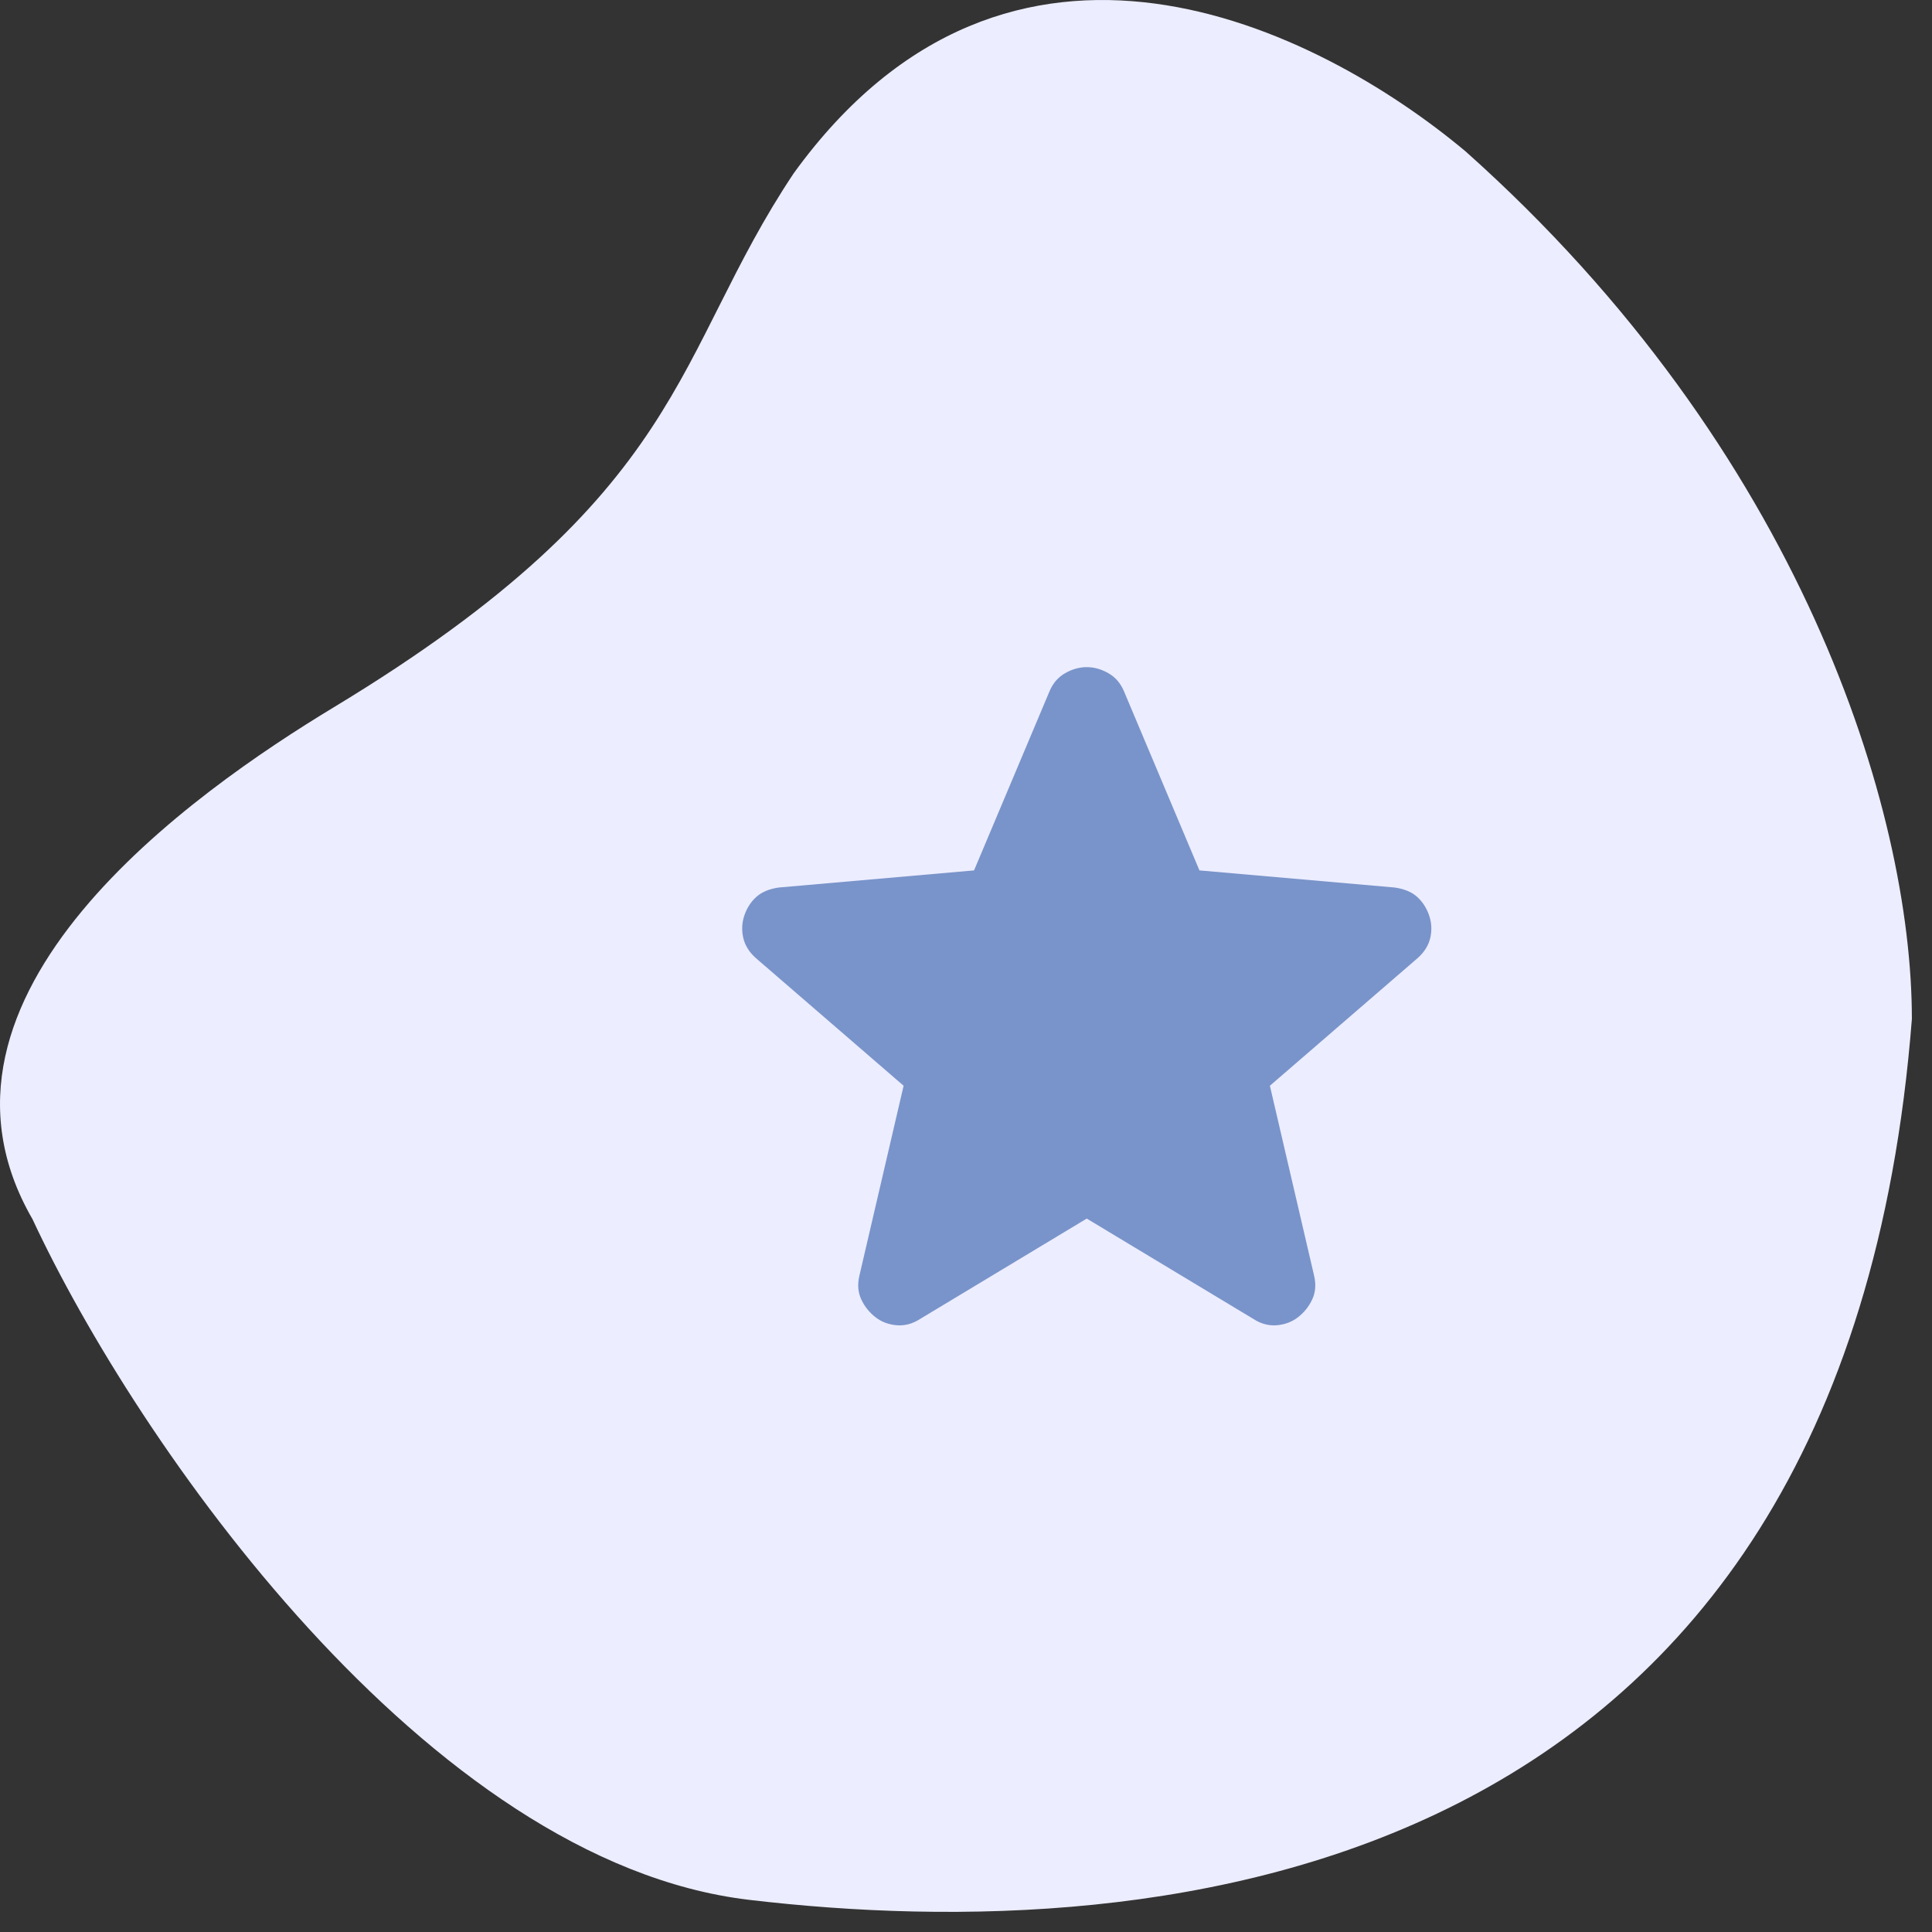 <svg width="48" height="48" viewBox="0 0 48 48" fill="none" xmlns="http://www.w3.org/2000/svg">
<rect x="0" y="0" width="48" height="48" fill="#333333" stroke="none"/>
<path d="M19.719 4.306C25.093 -3.122 32.72 0.67 36.415 3.764C44.745 11.192 47.5 20.122 47.5 25.317C45.82 46.87 28.788 48.406 18.611 47.201C10.602 46.254 3.383 35.817 0.808 30.291C-2.417 24.72 4.826 19.669 8.298 17.569C17.131 12.225 16.695 8.837 19.719 4.306Z" fill="#ECEDFF"/>
<path d="M27 30.275L22.85 32.775C22.666 32.892 22.475 32.942 22.275 32.925C22.075 32.908 21.9 32.842 21.75 32.725C21.6 32.608 21.483 32.463 21.4 32.288C21.317 32.113 21.3 31.917 21.35 31.7L22.45 26.975L18.775 23.8C18.608 23.65 18.504 23.479 18.463 23.287C18.422 23.095 18.434 22.908 18.5 22.725C18.566 22.542 18.666 22.392 18.8 22.275C18.934 22.158 19.117 22.083 19.35 22.05L24.2 21.625L26.075 17.175C26.158 16.975 26.288 16.825 26.463 16.725C26.638 16.625 26.817 16.575 27 16.575C27.183 16.575 27.361 16.625 27.537 16.725C27.712 16.825 27.841 16.975 27.925 17.175L29.8 21.625L34.65 22.05C34.883 22.083 35.066 22.158 35.2 22.275C35.333 22.392 35.433 22.542 35.5 22.725C35.566 22.908 35.579 23.096 35.538 23.288C35.496 23.48 35.392 23.651 35.225 23.8L31.55 26.975L32.65 31.7C32.7 31.917 32.683 32.113 32.6 32.288C32.517 32.463 32.4 32.609 32.25 32.725C32.1 32.841 31.925 32.908 31.725 32.925C31.525 32.942 31.333 32.892 31.15 32.775L27 30.275Z" fill="#7994CA"/>
</svg>
